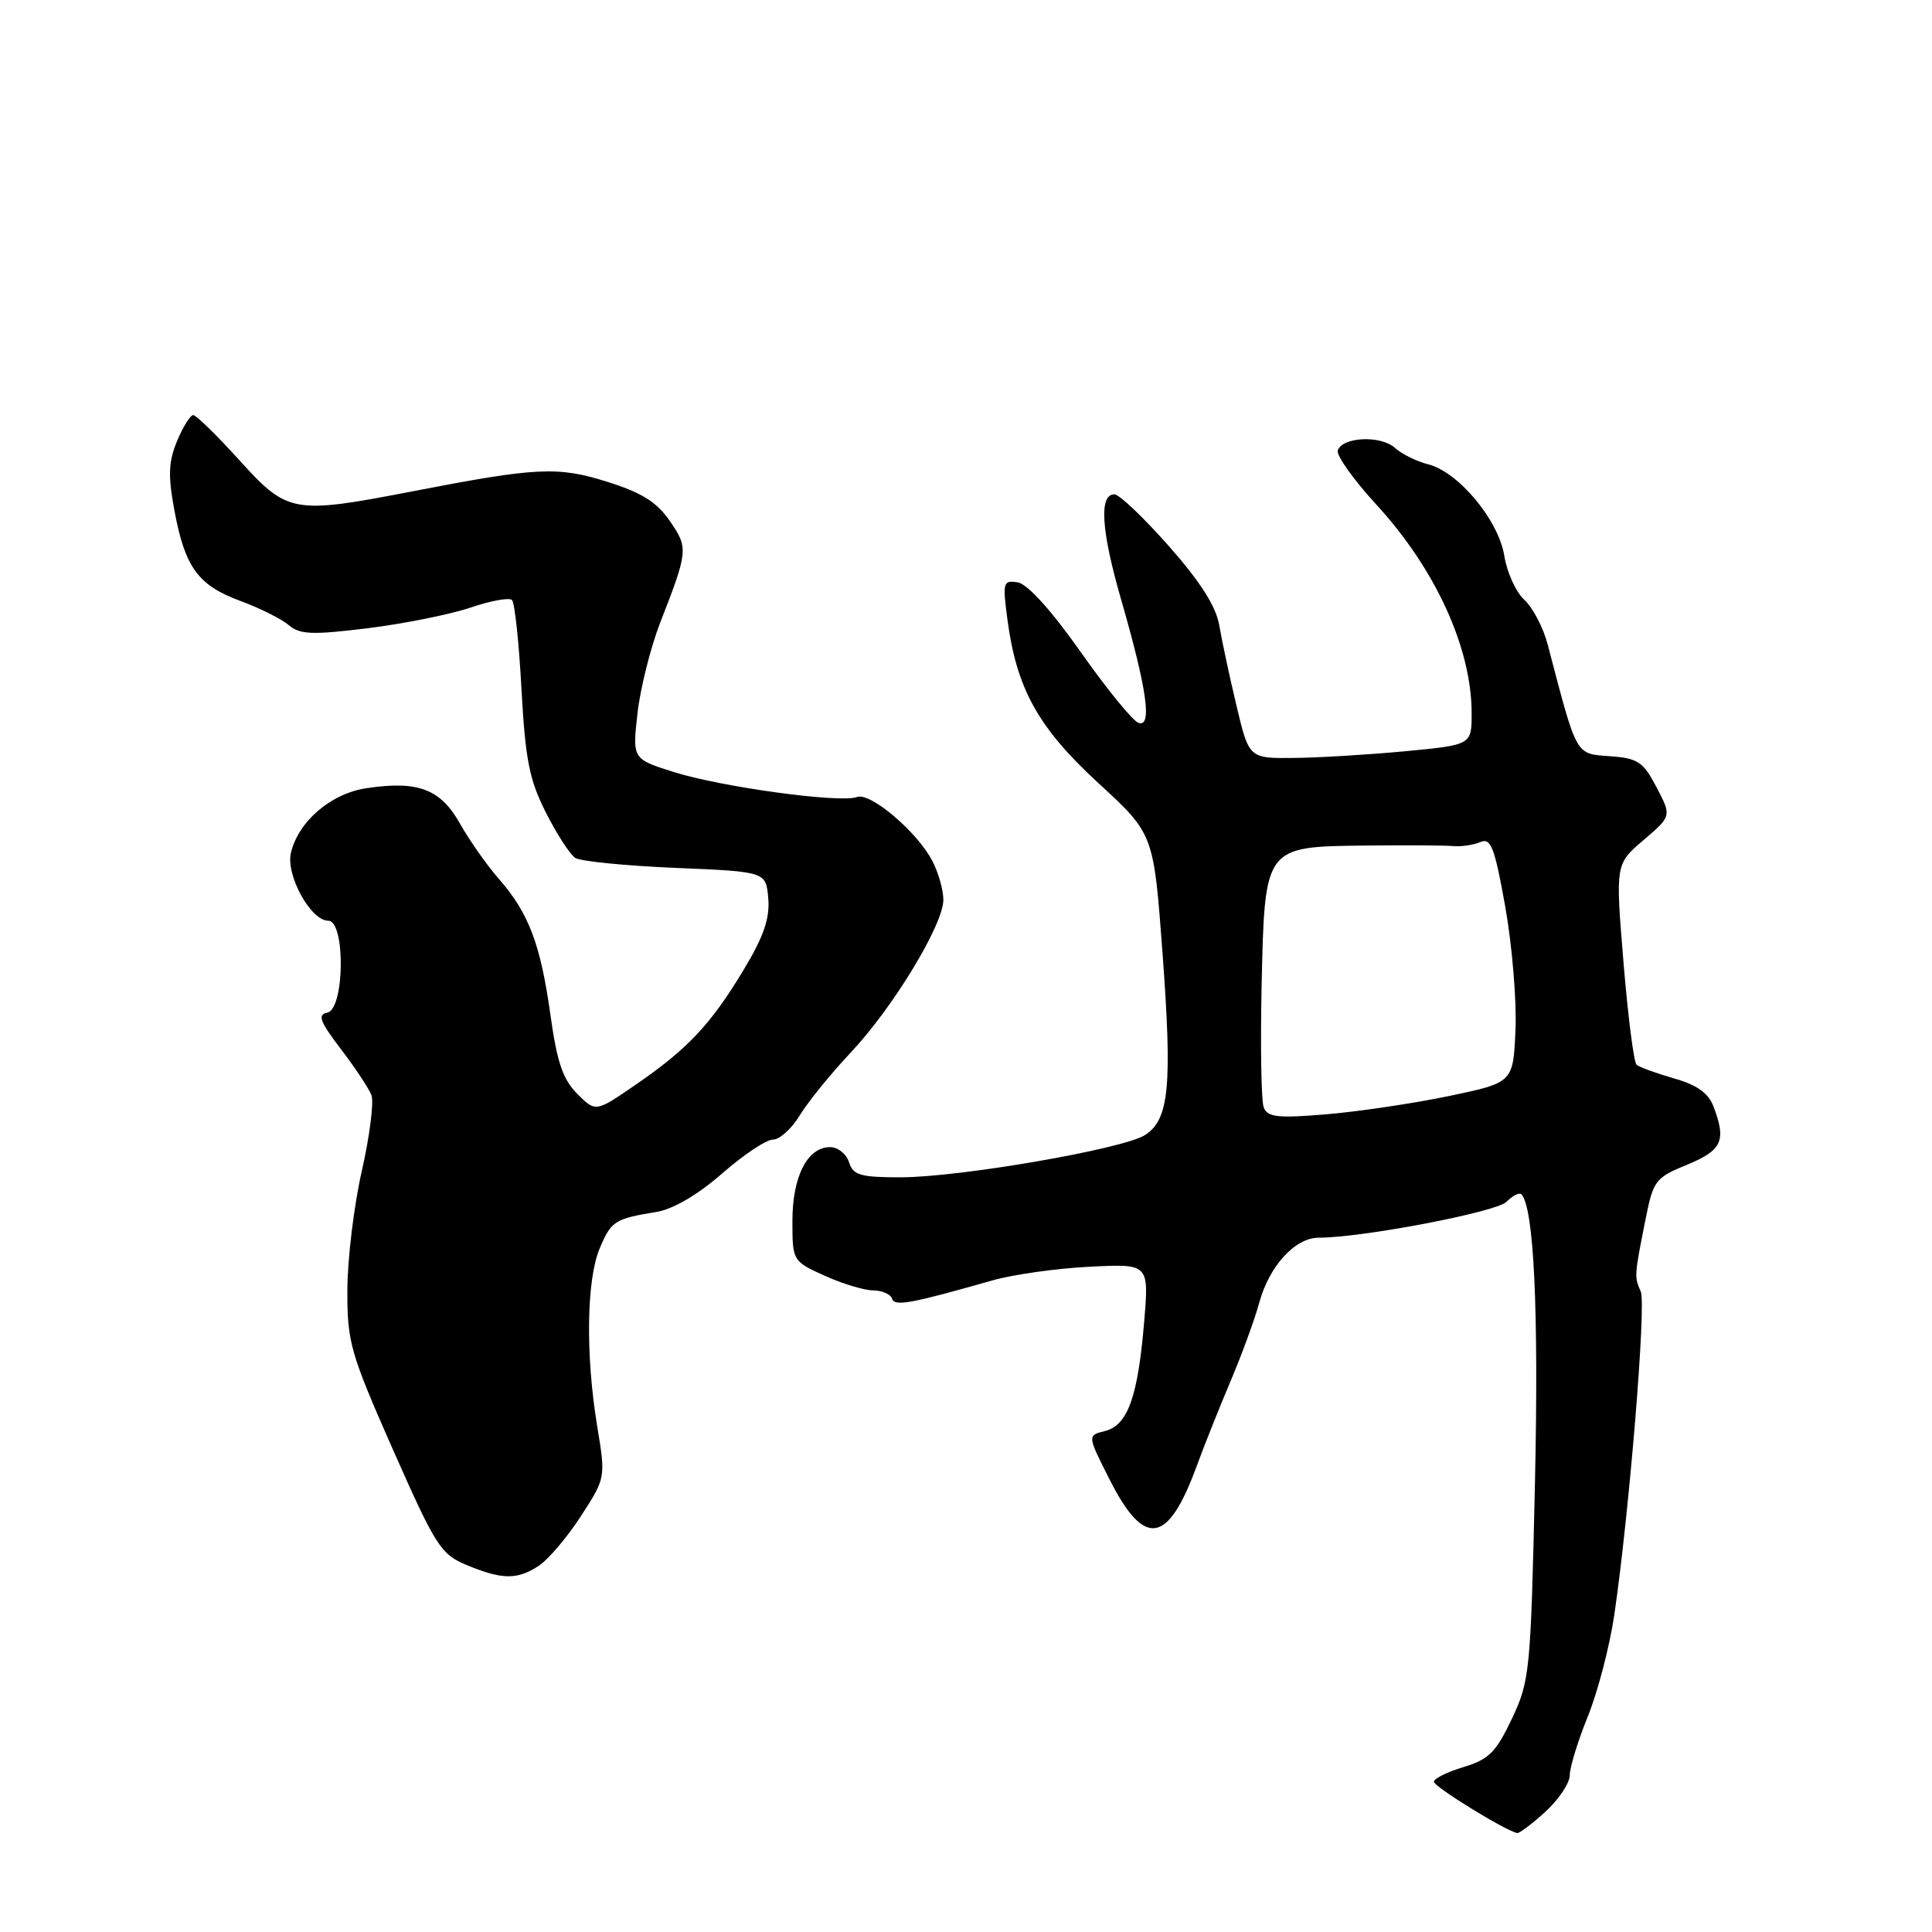 <?xml version="1.0" encoding="UTF-8" standalone="no"?>
<!DOCTYPE svg PUBLIC "-//W3C//DTD SVG 1.1//EN" "http://www.w3.org/Graphics/SVG/1.1/DTD/svg11.dtd" >
<svg xmlns="http://www.w3.org/2000/svg" xmlns:xlink="http://www.w3.org/1999/xlink" version="1.1" viewBox="0 0 256 256">
 <g >
 <path fill="currentColor"
d=" M 204.78 240.06 C 206.55 238.44 208.00 236.26 208.00 235.23 C 208.00 234.19 209.08 230.68 210.40 227.42 C 211.72 224.17 213.29 218.12 213.90 214.00 C 215.89 200.41 218.15 172.82 217.41 171.14 C 216.55 169.19 216.55 169.06 217.99 161.83 C 219.06 156.40 219.30 156.07 223.55 154.33 C 228.19 152.42 228.77 151.15 227.05 146.62 C 226.37 144.83 224.85 143.75 221.80 142.89 C 219.43 142.21 217.21 141.40 216.85 141.08 C 216.49 140.76 215.71 134.65 215.12 127.50 C 214.05 114.50 214.05 114.50 217.77 111.32 C 221.50 108.14 221.50 108.14 219.50 104.32 C 217.73 100.93 217.03 100.47 213.31 100.20 C 208.71 99.86 209.00 100.37 205.08 85.41 C 204.49 83.16 203.10 80.50 201.99 79.49 C 200.88 78.48 199.68 75.86 199.33 73.66 C 198.57 68.92 193.25 62.53 189.23 61.52 C 187.73 61.15 185.75 60.17 184.84 59.35 C 182.96 57.65 177.86 57.88 177.26 59.69 C 177.05 60.34 179.35 63.57 182.37 66.86 C 190.21 75.39 195.00 85.87 195.00 94.51 C 195.00 98.70 195.00 98.70 186.25 99.54 C 181.44 99.99 174.80 100.40 171.50 100.43 C 165.50 100.50 165.50 100.50 163.84 93.50 C 162.92 89.65 161.90 84.87 161.56 82.87 C 161.14 80.37 159.08 77.12 154.89 72.37 C 151.55 68.59 148.30 65.50 147.66 65.50 C 145.60 65.50 145.91 70.30 148.57 79.50 C 151.97 91.29 152.70 96.40 150.87 95.79 C 150.12 95.55 146.67 91.33 143.22 86.42 C 139.34 80.91 136.14 77.37 134.86 77.17 C 132.91 76.85 132.83 77.15 133.50 82.17 C 134.72 91.31 137.60 96.47 145.58 103.80 C 152.87 110.50 152.87 110.50 154.04 126.29 C 155.35 143.96 154.92 148.37 151.70 150.41 C 148.78 152.26 127.13 156.00 119.32 156.00 C 114.01 156.00 113.04 155.72 112.50 154.00 C 112.15 152.90 111.02 152.00 109.99 152.00 C 106.99 152.00 105.00 155.89 105.00 161.77 C 105.00 167.07 105.02 167.11 109.25 169.03 C 111.59 170.09 114.48 170.97 115.67 170.98 C 116.86 170.99 117.99 171.48 118.19 172.06 C 118.55 173.14 120.50 172.79 131.50 169.66 C 134.25 168.88 140.04 168.06 144.38 167.85 C 152.25 167.45 152.25 167.45 151.61 175.12 C 150.78 185.08 149.43 188.85 146.44 189.61 C 144.07 190.20 144.07 190.20 146.99 195.97 C 151.63 205.17 154.75 204.70 158.58 194.23 C 159.53 191.63 161.55 186.57 163.06 183.00 C 164.57 179.43 166.28 174.75 166.86 172.61 C 168.18 167.75 171.61 164.00 174.74 164.00 C 180.50 164.00 198.25 160.61 199.61 159.25 C 200.43 158.43 201.31 157.98 201.58 158.24 C 203.25 159.92 203.90 173.59 203.39 196.47 C 202.83 221.45 202.71 222.71 200.34 227.73 C 198.24 232.17 197.28 233.13 193.94 234.14 C 191.77 234.79 190.00 235.67 190.00 236.09 C 190.00 236.75 199.41 242.55 201.03 242.89 C 201.32 242.95 203.00 241.68 204.78 240.06 Z  M 71.37 207.49 C 72.64 206.66 75.16 203.70 76.97 200.90 C 80.26 195.82 80.26 195.82 79.13 188.97 C 77.58 179.55 77.71 169.62 79.45 165.45 C 80.99 161.78 81.43 161.50 87.02 160.58 C 89.20 160.22 92.49 158.29 95.68 155.50 C 98.51 153.02 101.54 151.00 102.43 151.00 C 103.31 151.00 104.92 149.54 106.00 147.75 C 107.09 145.97 110.12 142.23 112.74 139.45 C 118.35 133.49 125.00 122.52 125.00 119.22 C 125.00 117.95 124.35 115.64 123.55 114.10 C 121.56 110.24 115.32 104.94 113.56 105.61 C 111.40 106.45 95.61 104.29 89.32 102.31 C 83.79 100.57 83.79 100.57 84.47 94.53 C 84.84 91.22 86.20 85.80 87.48 82.50 C 91.19 72.98 91.22 72.62 88.76 69.04 C 87.05 66.54 85.04 65.28 80.50 63.85 C 73.88 61.77 71.14 61.91 54.68 65.10 C 38.85 68.16 38.10 68.03 31.74 61.00 C 28.75 57.70 25.99 55.00 25.60 55.00 C 25.22 55.00 24.25 56.54 23.47 58.42 C 22.33 61.15 22.25 63.01 23.10 67.58 C 24.50 75.17 26.23 77.55 31.83 79.62 C 34.40 80.56 37.29 82.01 38.26 82.83 C 39.74 84.09 41.35 84.15 48.76 83.24 C 53.57 82.64 59.68 81.41 62.34 80.51 C 65.01 79.60 67.48 79.15 67.84 79.51 C 68.21 79.87 68.77 85.19 69.10 91.33 C 69.61 100.66 70.14 103.35 72.34 107.68 C 73.78 110.53 75.53 113.23 76.23 113.68 C 76.93 114.13 82.90 114.72 89.50 115.00 C 101.50 115.50 101.50 115.50 101.80 119.05 C 102.02 121.69 101.19 124.11 98.54 128.50 C 94.19 135.73 91.16 138.96 84.26 143.71 C 78.93 147.38 78.93 147.38 76.49 144.94 C 74.59 143.04 73.80 140.73 72.94 134.51 C 71.63 125.13 70.06 120.98 66.13 116.49 C 64.54 114.69 62.22 111.38 60.96 109.15 C 58.38 104.55 55.39 103.41 48.56 104.44 C 43.85 105.14 39.54 108.83 38.55 113.00 C 37.85 115.95 41.17 122.00 43.49 122.00 C 45.79 122.00 45.67 133.72 43.37 134.18 C 42.04 134.44 42.38 135.35 45.16 139.00 C 47.05 141.47 48.88 144.23 49.22 145.12 C 49.56 146.02 48.99 150.52 47.95 155.12 C 46.90 159.73 46.04 166.84 46.03 170.91 C 46.00 177.83 46.40 179.24 52.07 192.09 C 57.72 204.87 58.41 205.95 61.82 207.37 C 66.54 209.33 68.53 209.35 71.37 207.49 Z  M 167.45 146.73 C 167.12 145.87 167.00 138.61 167.17 130.61 C 167.59 112.05 167.49 112.19 181.00 112.04 C 186.22 111.98 191.40 112.01 192.50 112.11 C 193.60 112.21 195.24 111.97 196.15 111.58 C 197.55 110.97 198.04 112.24 199.46 120.18 C 200.37 125.31 200.98 132.64 200.81 136.47 C 200.50 143.45 200.50 143.45 192.00 145.23 C 187.32 146.20 180.02 147.29 175.77 147.65 C 169.29 148.19 167.95 148.04 167.45 146.73 Z "/>
</g>
</svg>